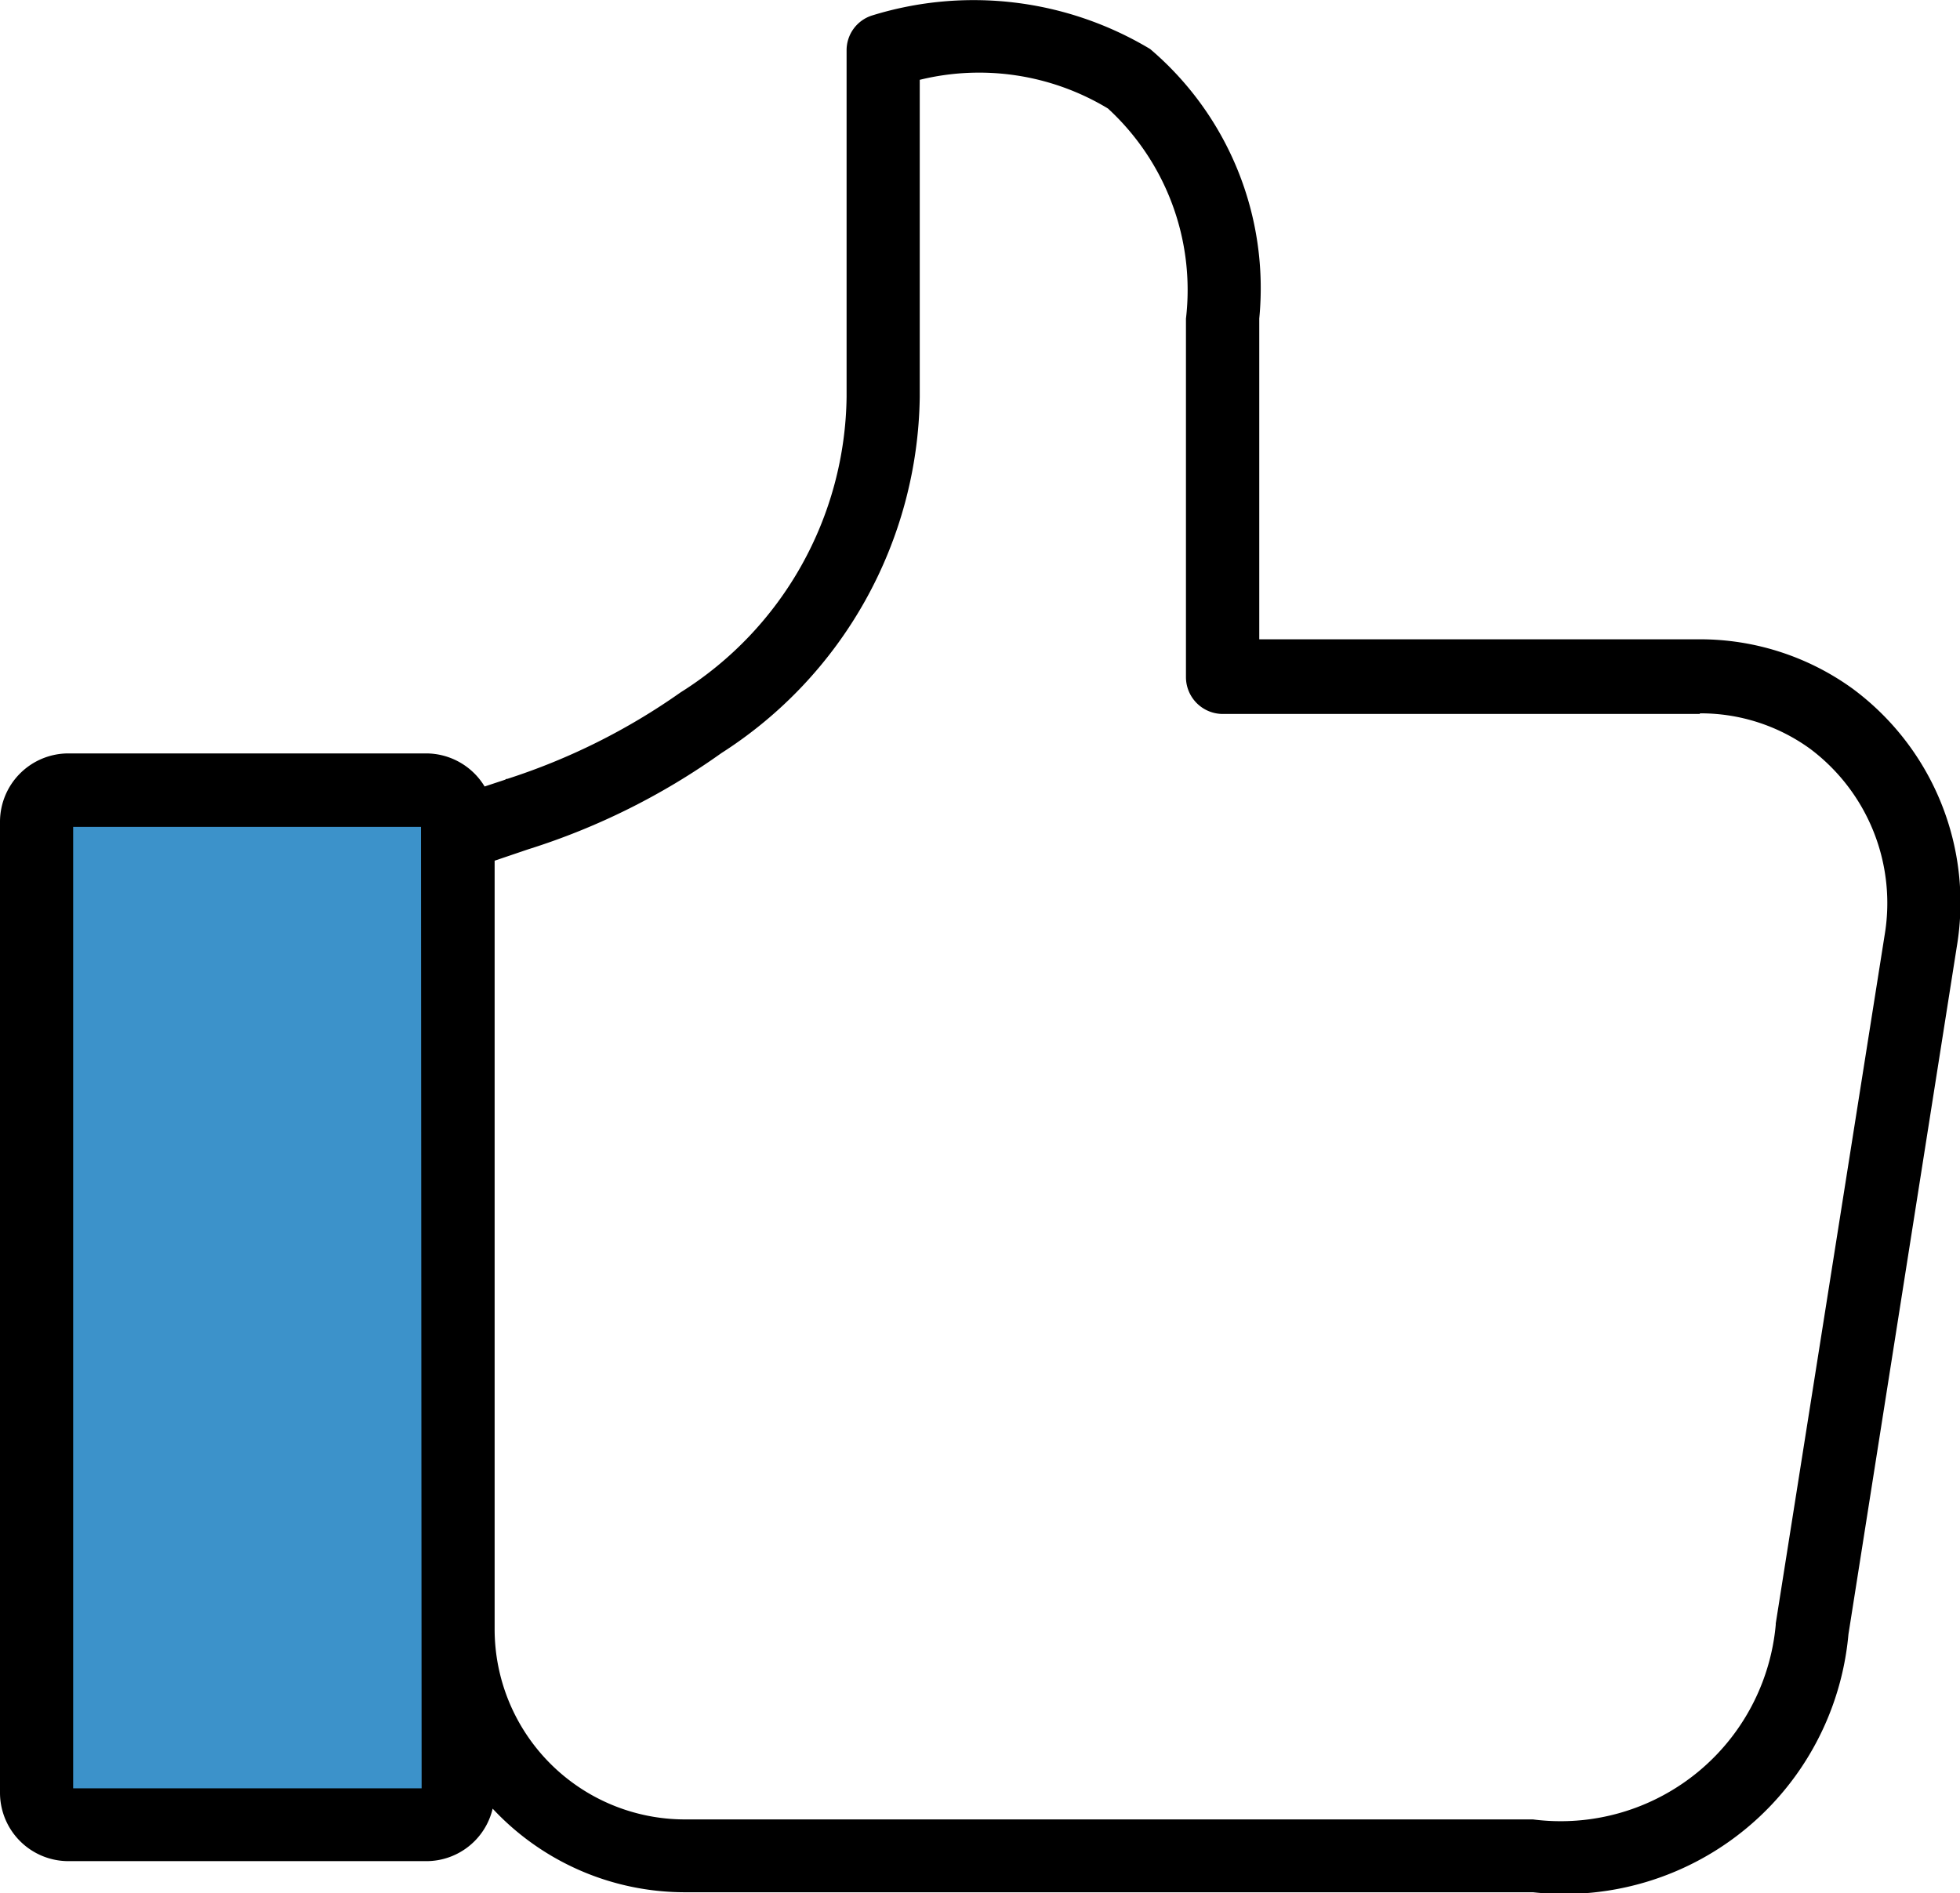 <svg xmlns="http://www.w3.org/2000/svg" width="12.914" height="12.475" viewBox="0 0 12.914 12.475">
    <defs>
        <style>
            .cls-1{fill:none}.cls-2{clip-path:url(#clip-path)}.cls-3{fill:#3c92ca}
        </style>
        <clipPath id="clip-path">
            <path d="M0 0h12.914v12.475H0z" class="cls-1"/>
        </clipPath>
    </defs>
    <g id="like" class="cls-2">
        <g id="그룹_202" data-name="그룹 202">
            <path id="XMLID_1929_" d="M11.771 210.612H9.2a.106.106 0 0 1-.1-.1v-6.614a.106.106 0 0 1 .1-.1h2.567a.106.106 0 0 1 .1.1v6.614a.1.1 0 0 1-.096.1z" class="cls-3" transform="translate(-8.858 -198.584)"/>
            <path id="패스_1091" d="M7.578 8.56a2.26 2.26 0 0 0-1.832-.221.24.24 0 0 0-.168.229v2.284A2.333 2.333 0 0 1 4.484 12.8a4.225 4.225 0 0 1-1.142.57c-.005 0-.008 0-.013.005l-.136.045a.451.451 0 0 0-.386-.218H.45a.451.451 0 0 0-.45.45v6.4a.451.451 0 0 0 .45.45h2.359a.449.449 0 0 0 .437-.346 1.732 1.732 0 0 0 1.267.551H10.1a1.88 1.88 0 0 0 2.079-1.7l.714-4.532a1.754 1.754 0 0 0-.687-1.7 1.715 1.715 0 0 0-1.009-.325h-2.9v-2.114a2.068 2.068 0 0 0-.719-1.776zm-4.8 11.462H.482v-6.336h2.292zm8.422-7.084a1.227 1.227 0 0 1 .727.234 1.271 1.271 0 0 1 .49 1.23l-.717 4.534v.008a1.423 1.423 0 0 1-1.6 1.283H4.513a1.254 1.254 0 0 1-1.254-1.254v-5.064l.221-.075a4.526 4.526 0 0 0 1.273-.634 2.831 2.831 0 0 0 1.307-2.345V8.763a1.642 1.642 0 0 1 1.24.189 1.624 1.624 0 0 1 .514 1.385V12.7a.243.243 0 0 0 .242.242H11.2z" data-name="패스 1091" transform="translate(0 -8.237)"/>
        </g>
    </g>
</svg>
